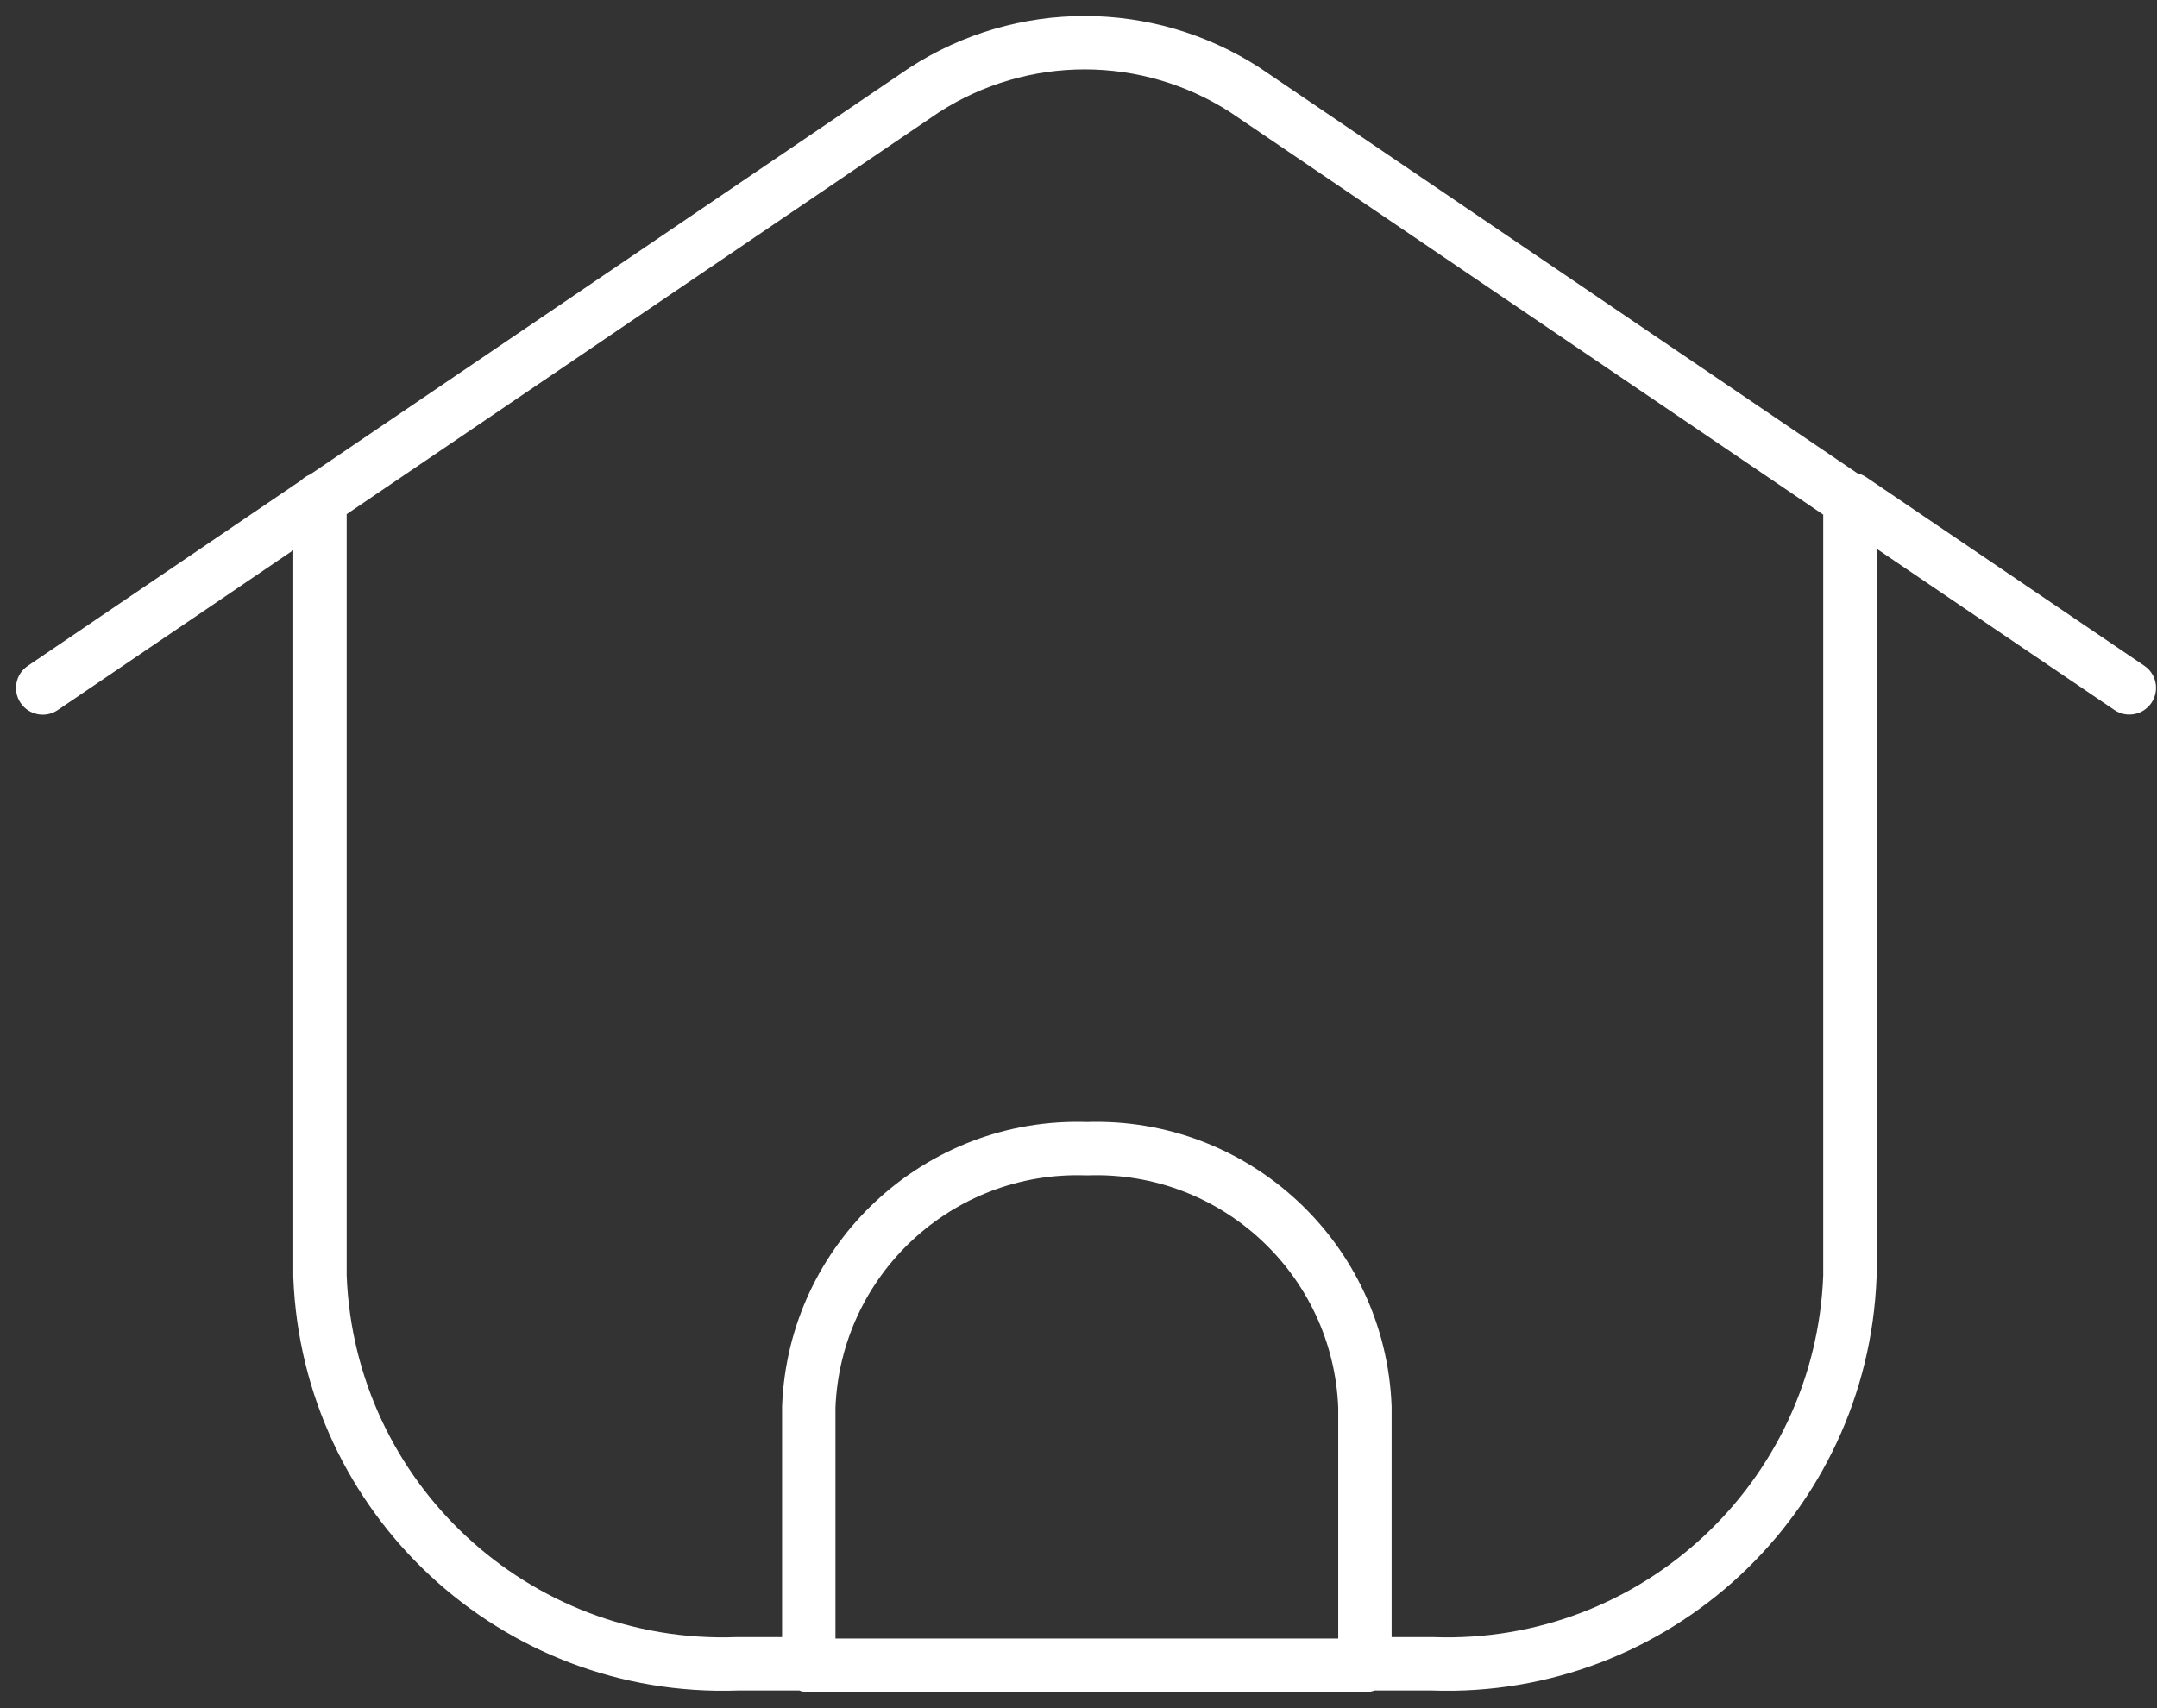 <svg width="101" height="80" viewBox="0 0 101 80" fill="none" xmlns="http://www.w3.org/2000/svg">
<rect x="0" y="0" width="101" height="80" fill="#333333" stroke="none"/>
<path d="M36.62 78.003C36.62 78.694 37.179 79.253 37.87 79.253C38.56 79.253 39.12 78.694 39.12 78.003H37.87H36.62ZM37.87 65.898L36.621 65.85C36.62 65.866 36.62 65.882 36.62 65.898H37.87ZM50.891 53.798L50.847 55.047C50.876 55.048 50.905 55.048 50.935 55.047L50.891 53.798ZM63.912 65.898H65.162C65.162 65.882 65.161 65.866 65.161 65.85L63.912 65.898ZM62.662 78.003C62.662 78.694 63.221 79.253 63.912 79.253C64.602 79.253 65.162 78.694 65.162 78.003H63.912H62.662ZM37.87 76.739C37.179 76.739 36.62 77.298 36.62 77.989C36.62 78.679 37.179 79.239 37.87 79.239V77.989V76.739ZM63.913 79.239C64.603 79.239 65.163 78.679 65.163 77.989C65.163 77.298 64.603 76.739 63.913 76.739V77.989V79.239ZM37.768 79.171C38.459 79.171 39.018 78.612 39.018 77.921C39.018 77.231 38.459 76.671 37.768 76.671V77.921V79.171ZM34.513 77.921V76.671C34.498 76.671 34.484 76.672 34.469 76.672L34.513 77.921ZM14.983 59.767H13.733C13.733 59.783 13.733 59.799 13.734 59.815L14.983 59.767ZM16.233 23.383C16.233 22.692 15.674 22.133 14.983 22.133C14.293 22.133 13.733 22.692 13.733 23.383H14.983H16.233ZM1.298 31.187C0.727 31.575 0.578 32.352 0.966 32.923C1.353 33.495 2.131 33.643 2.702 33.256L2 32.221L1.298 31.187ZM15.723 24.417C16.295 24.029 16.443 23.252 16.056 22.681C15.668 22.109 14.891 21.961 14.319 22.348L15.021 23.383L15.723 24.417ZM14.281 22.385C13.71 22.772 13.561 23.55 13.949 24.121C14.336 24.692 15.114 24.841 15.685 24.453L14.983 23.419L14.281 22.385ZM43.279 4.214L42.601 3.164C42.593 3.169 42.585 3.174 42.577 3.18L43.279 4.214ZM58.295 4.214L58.997 3.18C58.989 3.174 58.981 3.169 58.973 3.164L58.295 4.214ZM85.889 24.453C86.46 24.841 87.237 24.692 87.625 24.121C88.013 23.55 87.864 22.772 87.293 22.385L86.591 23.419L85.889 24.453ZM63.836 76.671C63.146 76.671 62.586 77.231 62.586 77.921C62.586 78.612 63.146 79.171 63.836 79.171V77.921V76.671ZM67.091 77.921L67.135 76.672C67.12 76.672 67.106 76.671 67.091 76.671V77.921ZM86.621 59.767L87.87 59.815C87.871 59.799 87.871 59.783 87.871 59.767H86.621ZM87.871 23.383C87.871 22.692 87.311 22.133 86.621 22.133C85.931 22.133 85.371 22.692 85.371 23.383H86.621H87.871ZM99.003 33.25C99.574 33.638 100.351 33.489 100.739 32.918C101.127 32.346 100.978 31.569 100.406 31.181L99.705 32.216L99.003 33.25ZM87.385 22.348C86.814 21.961 86.036 22.11 85.649 22.681C85.261 23.252 85.41 24.029 85.981 24.417L86.683 23.383L87.385 22.348ZM37.87 78.003H39.12V65.898H37.87H36.62V78.003H37.87ZM37.87 65.898L39.119 65.946C39.357 59.701 44.603 54.827 50.847 55.047L50.891 53.798L50.935 52.549C43.313 52.28 36.912 58.229 36.621 65.85L37.87 65.898ZM50.891 53.798L50.935 55.047C57.179 54.827 62.424 59.701 62.663 65.946L63.912 65.898L65.161 65.85C64.87 58.229 58.468 52.28 50.847 52.549L50.891 53.798ZM63.912 65.898H62.662V78.003H63.912H65.162V65.898H63.912ZM37.87 77.989V79.239H63.913V77.989V76.739H37.87V77.989ZM37.768 77.921V76.671H34.513V77.921V79.171H37.768V77.921ZM34.513 77.921L34.469 76.672C24.758 77.014 16.6 69.432 16.232 59.72L14.983 59.767L13.734 59.815C14.154 70.903 23.468 79.561 34.557 79.171L34.513 77.921ZM14.983 59.767H16.233V23.383H14.983H13.733V59.767H14.983ZM2 32.221L2.702 33.256L15.723 24.417L15.021 23.383L14.319 22.348L1.298 31.187L2 32.221ZM14.983 23.419L15.685 24.453L43.981 5.248L43.279 4.214L42.577 3.18L14.281 22.385L14.983 23.419ZM43.279 4.214L43.957 5.264C48.115 2.579 53.459 2.579 57.617 5.264L58.295 4.214L58.973 3.164C53.99 -0.055 47.584 -0.055 42.601 3.164L43.279 4.214ZM58.295 4.214L57.593 5.248L85.889 24.453L86.591 23.419L87.293 22.385L58.997 3.18L58.295 4.214ZM63.836 77.921V79.171H67.091V77.921V76.671H63.836V77.921ZM67.091 77.921L67.047 79.171C78.136 79.561 87.45 70.903 87.87 59.815L86.621 59.767L85.372 59.72C85.004 69.432 76.847 77.014 67.135 76.672L67.091 77.921ZM86.621 59.767H87.871V23.383H86.621H85.371V59.767H86.621ZM99.705 32.216L100.406 31.181L87.385 22.348L86.683 23.383L85.981 24.417L99.003 33.25L99.705 32.216Z" fill="white"/>
</svg>
